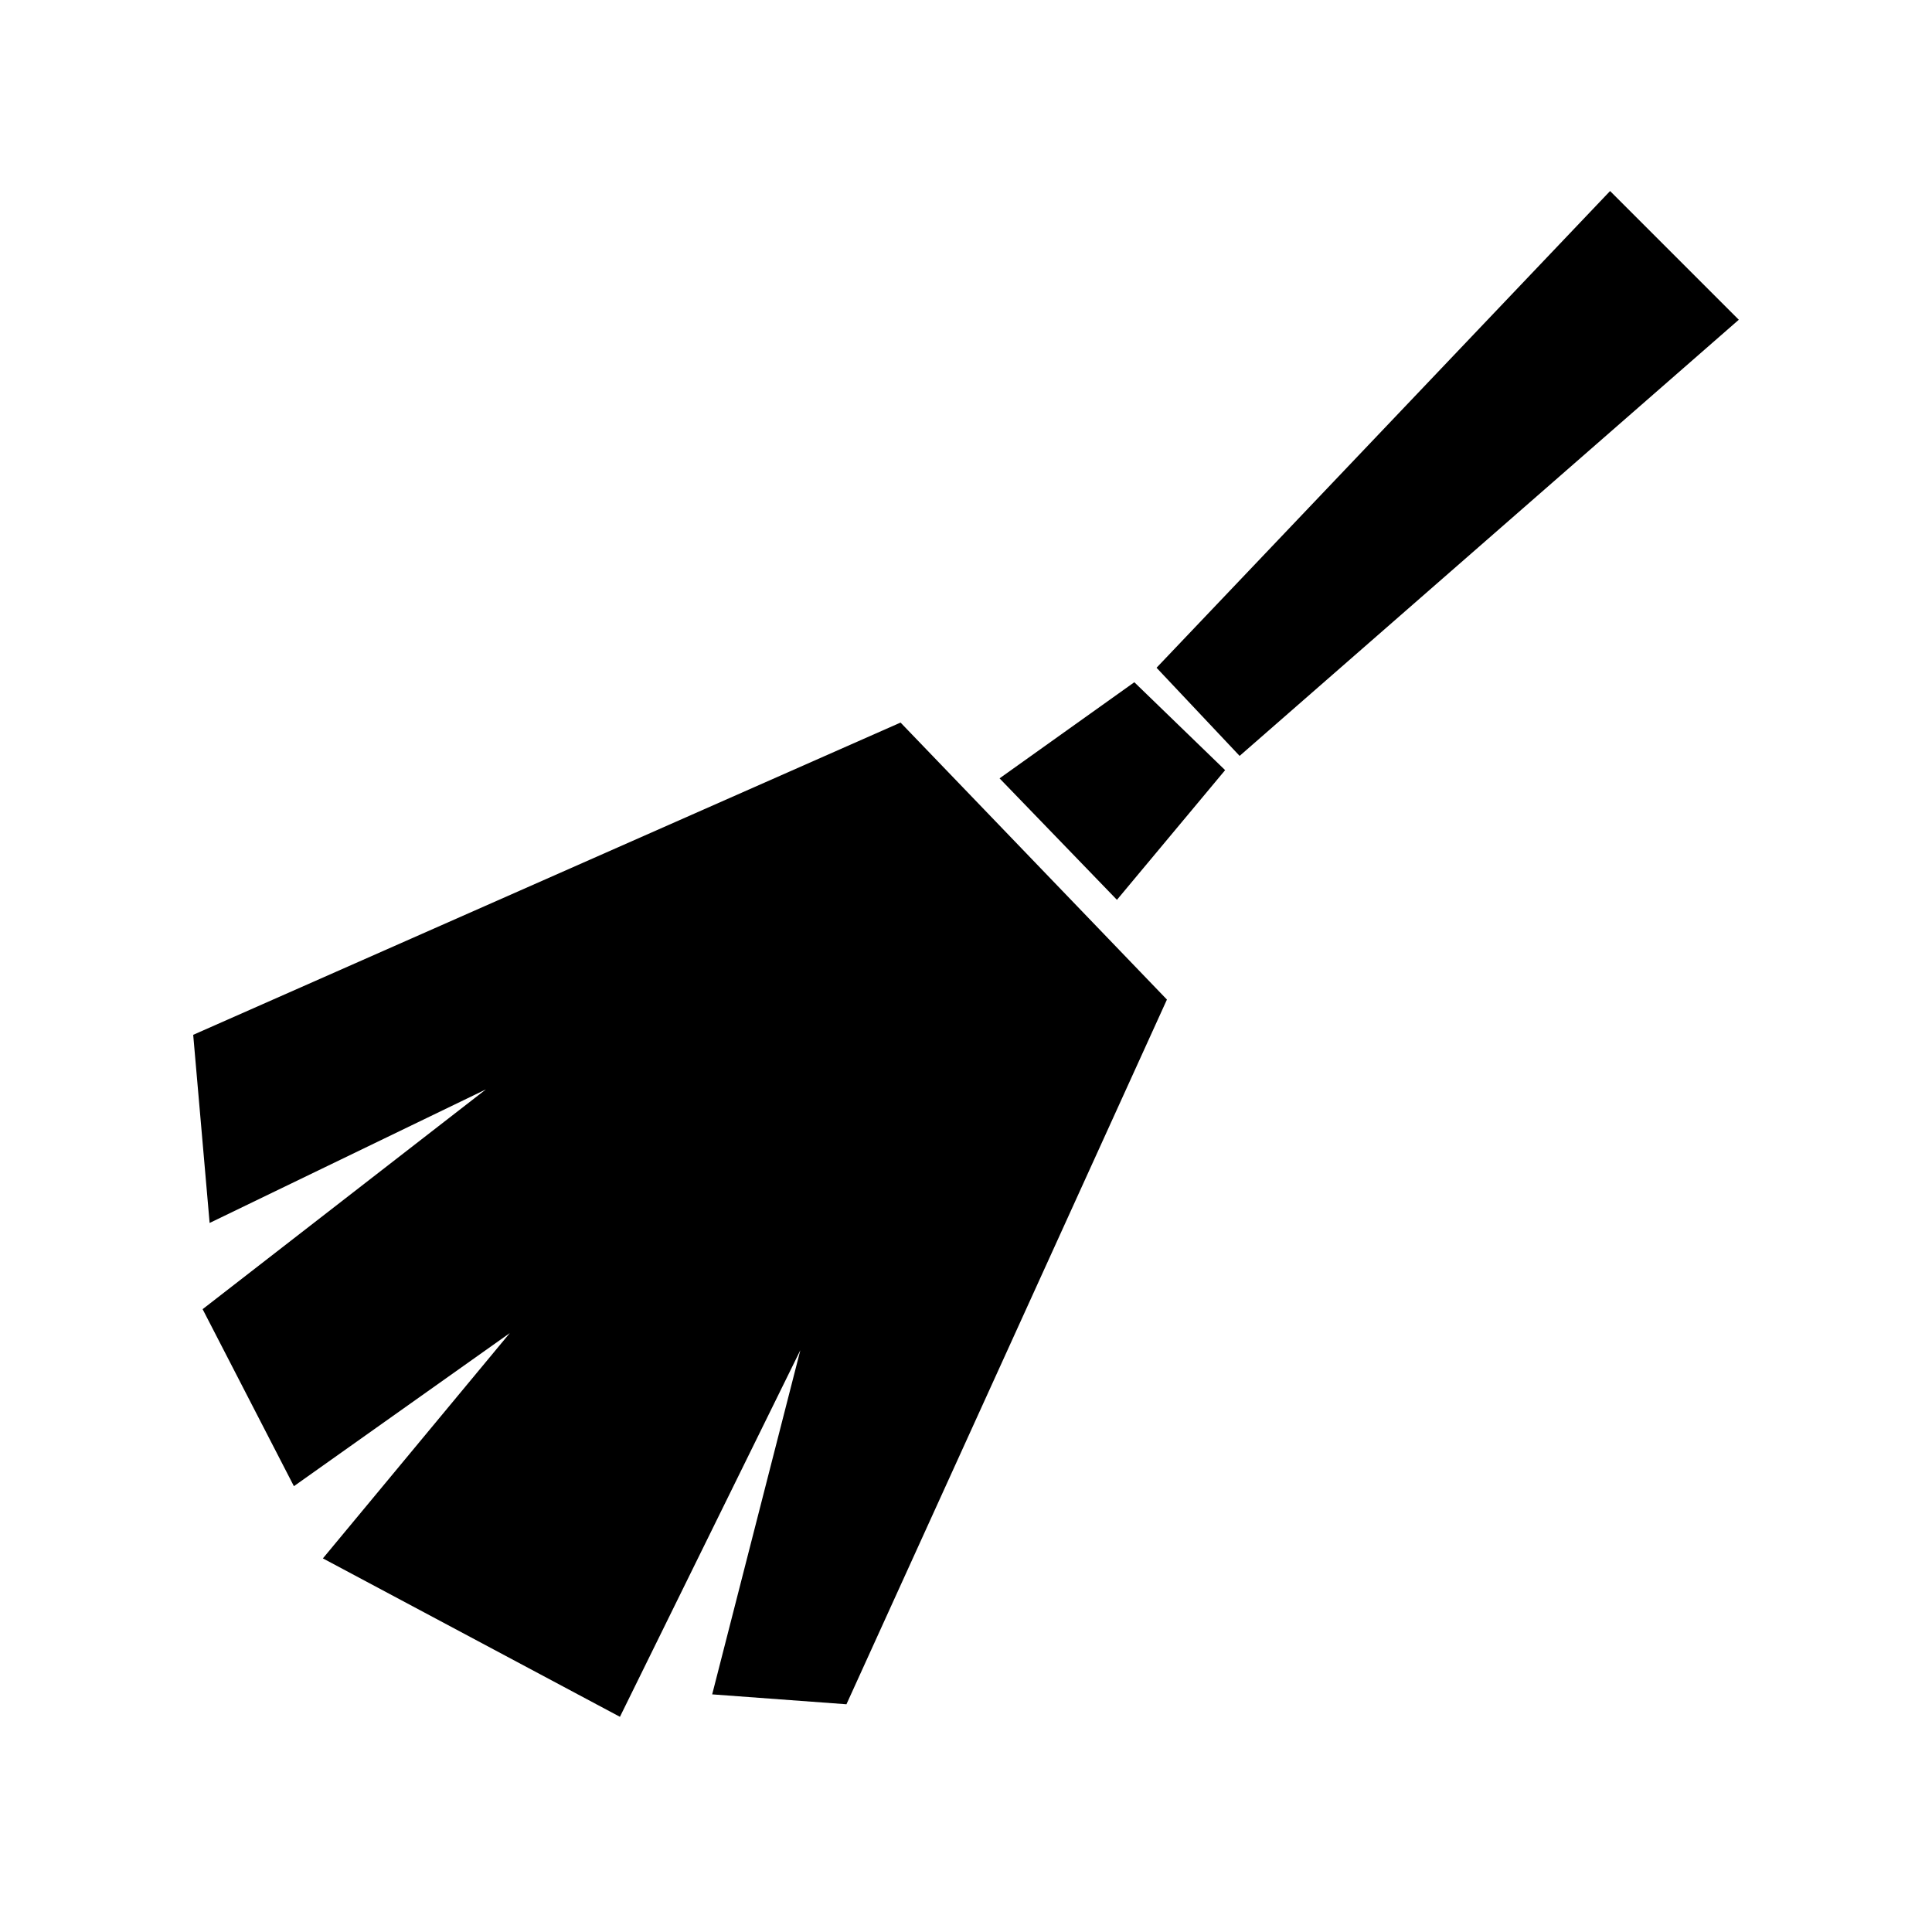 <?xml version="1.0" encoding="UTF-8"?>
<svg id="Layer_1" data-name="Layer 1" xmlns="http://www.w3.org/2000/svg" version="1.1" viewBox="0 0 800 800">
  <defs>
    <style>
      .cls-1 {
        fill: #000;
        stroke-width: 0px;
      }
    </style>
  </defs>
  <polygon class="cls-1" points="294.9 701.6 350.5 705.7 483.2 413.9 372.9 299.2 80 428.5 86.8 506.4 201.2 451.1 83.9 542.1 121.7 615.4 211.1 552 133.7 645.3 256.7 710.9 331.4 559.1 294.9 701.6"/>
  <polygon class="cls-1" points="469.7 282.5 413.9 322.3 462.5 372.6 507.3 318.9 469.7 282.5"/>
  <polygon class="cls-1" points="478.9 276.5 513.3 313 720 132.4 666.7 79.1 478.9 276.5"/>
</svg>